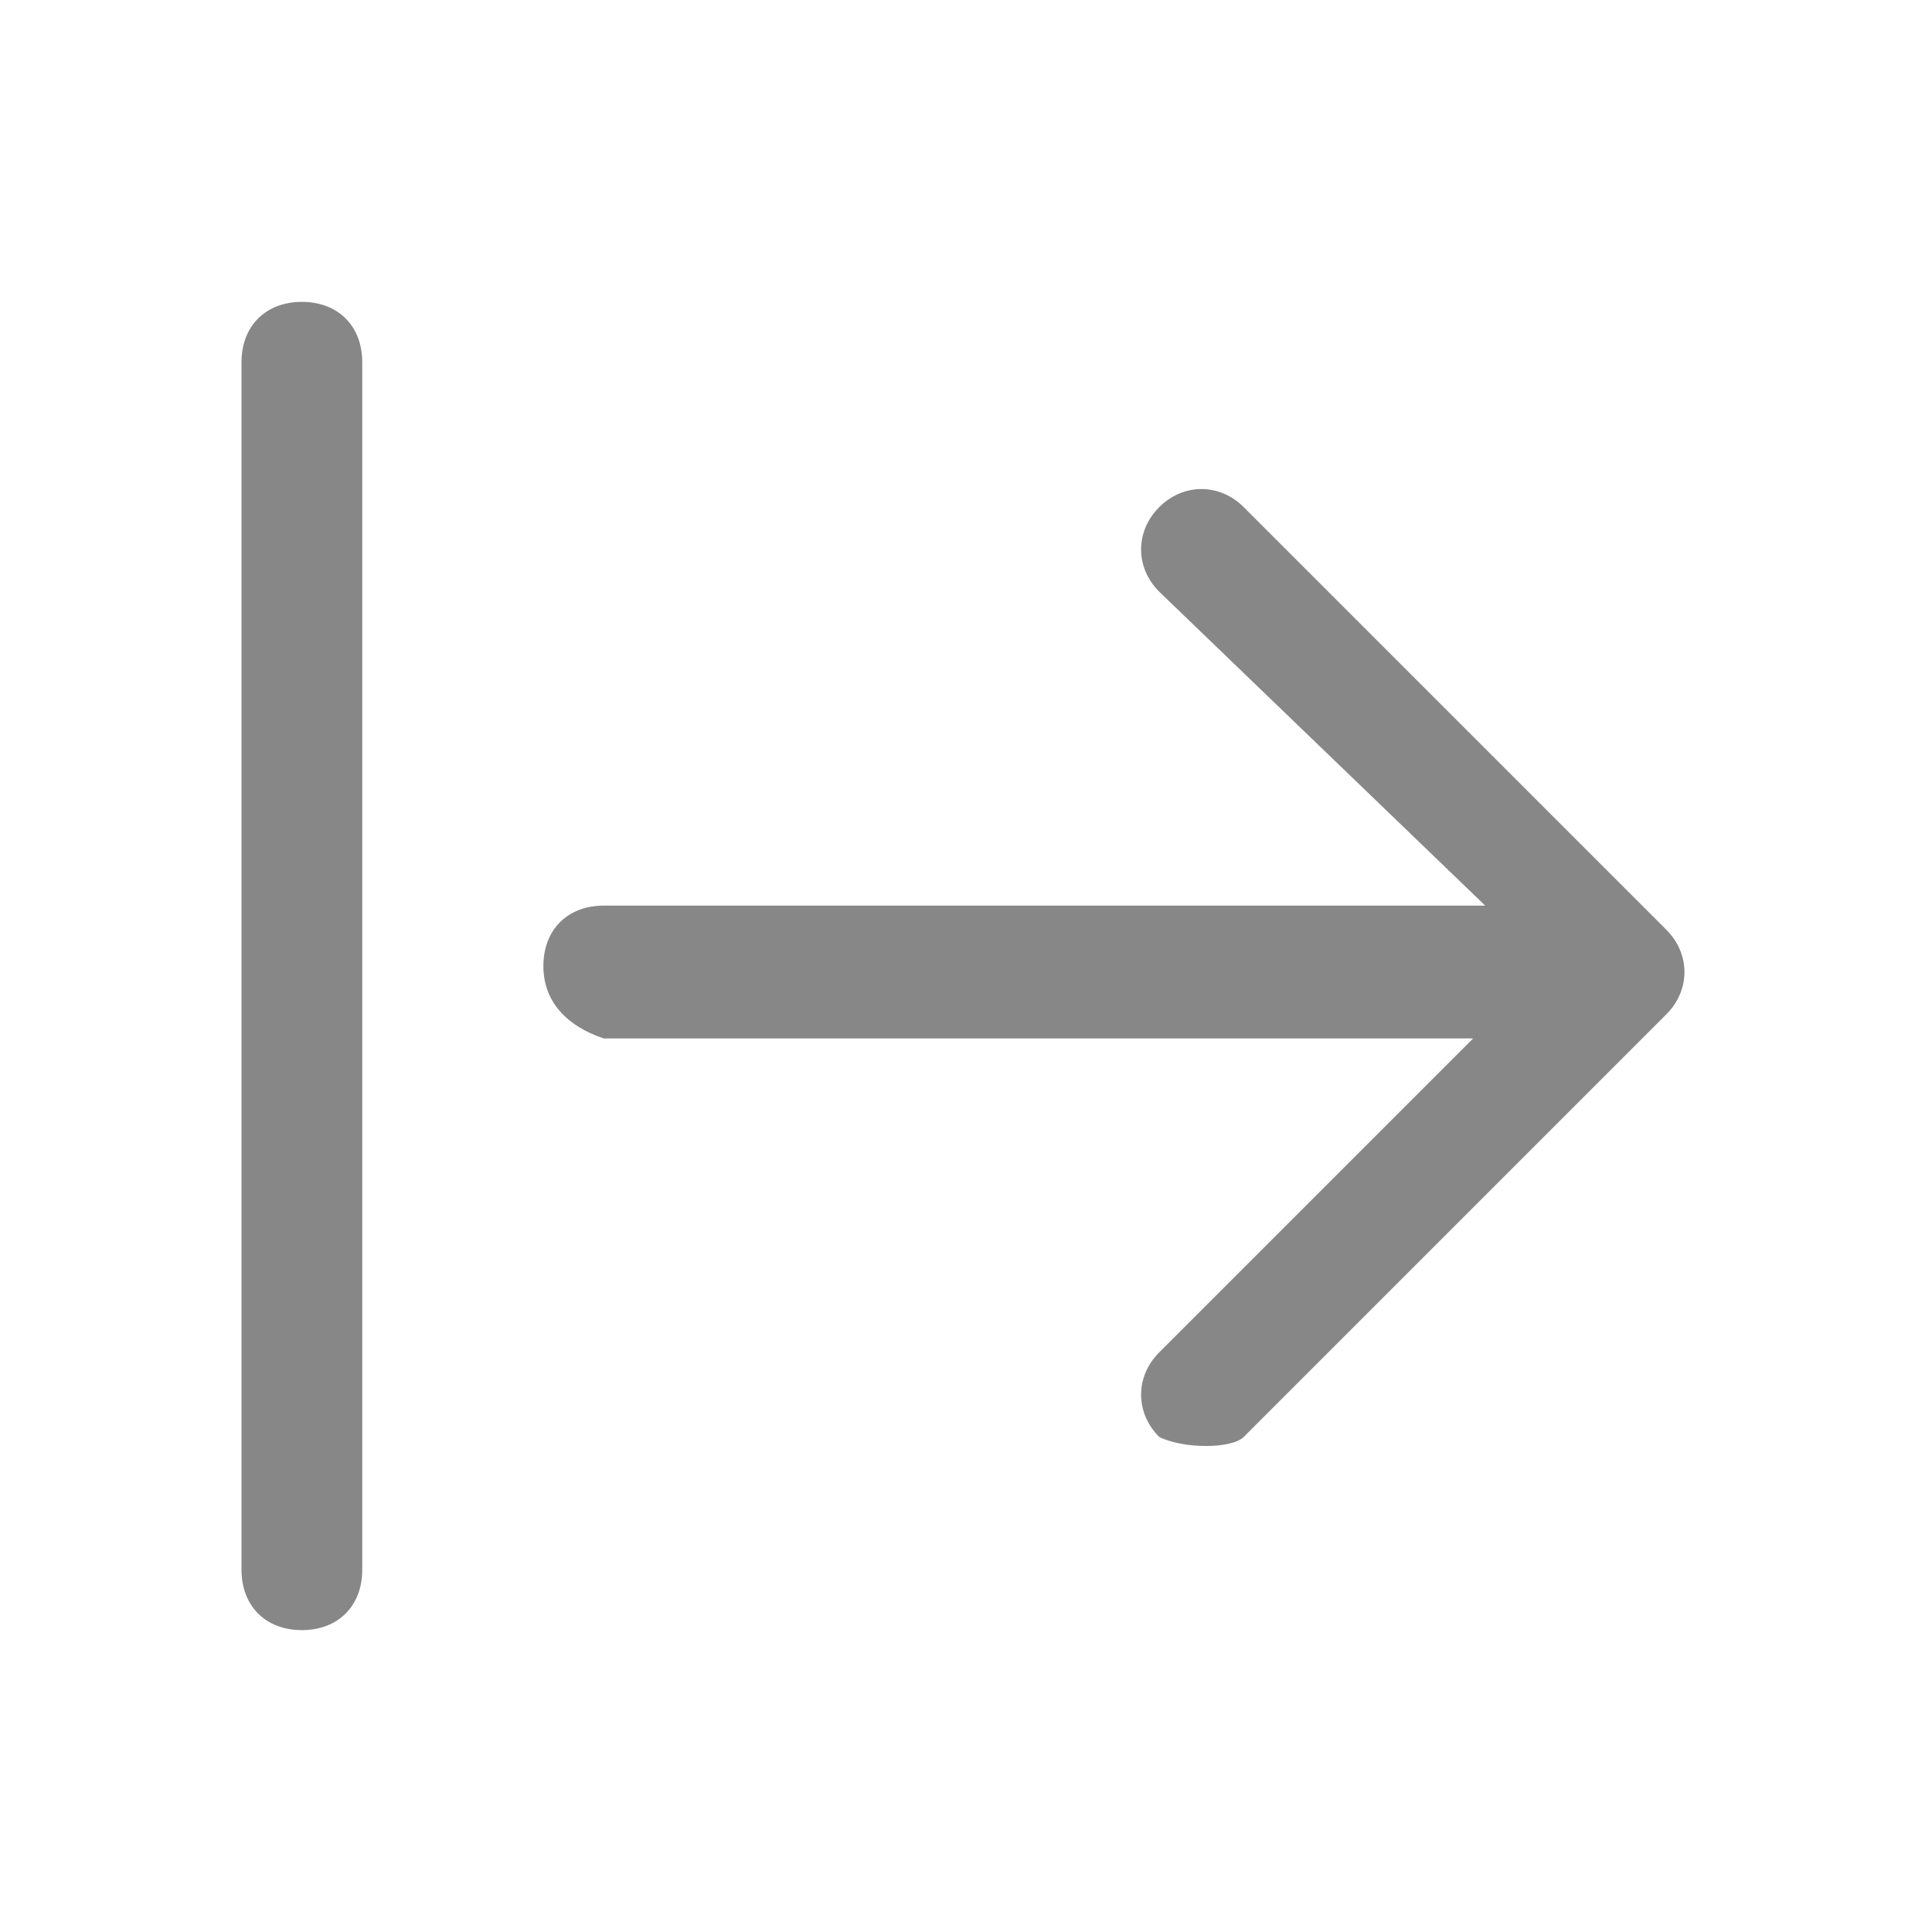 <?xml version="1.0" encoding="utf-8"?>
<!-- Generator: Adobe Illustrator 24.1.0, SVG Export Plug-In . SVG Version: 6.00 Build 0)  -->
<svg version="1.1" id="Layer_1" xmlns="http://www.w3.org/2000/svg" xmlns:xlink="http://www.w3.org/1999/xlink" x="0px" y="0px"
	 viewBox="0 0 16 16" style="enable-background:new 0 0 16 16;" xml:space="preserve">
<style type="text/css">
	.st0{fill-rule:evenodd;clip-rule:evenodd;fill:#878787;}
</style>
<path class="st0" d="M2.5,2.5C2.8,2.5,3,2.7,3,3v10c0,0.3-0.2,0.5-0.5,0.5S2,13.3,2,13V3C2,2.7,2.2,2.5,2.5,2.5z M9.6,11.9
	c-0.2-0.2-0.2-0.5,0-0.7c0,0,0,0,0,0l2.6-2.6H5C4.7,8.5,4.5,8.3,4.5,8S4.7,7.5,5,7.5h7.3L9.6,4.9c-0.2-0.2-0.2-0.5,0-0.7
	c0.2-0.2,0.5-0.2,0.7,0l3.5,3.5c0.2,0.2,0.2,0.5,0,0.7l-3.5,3.5C10.2,12,9.8,12,9.6,11.9C9.6,11.9,9.6,11.9,9.6,11.9z"/>
</svg>
